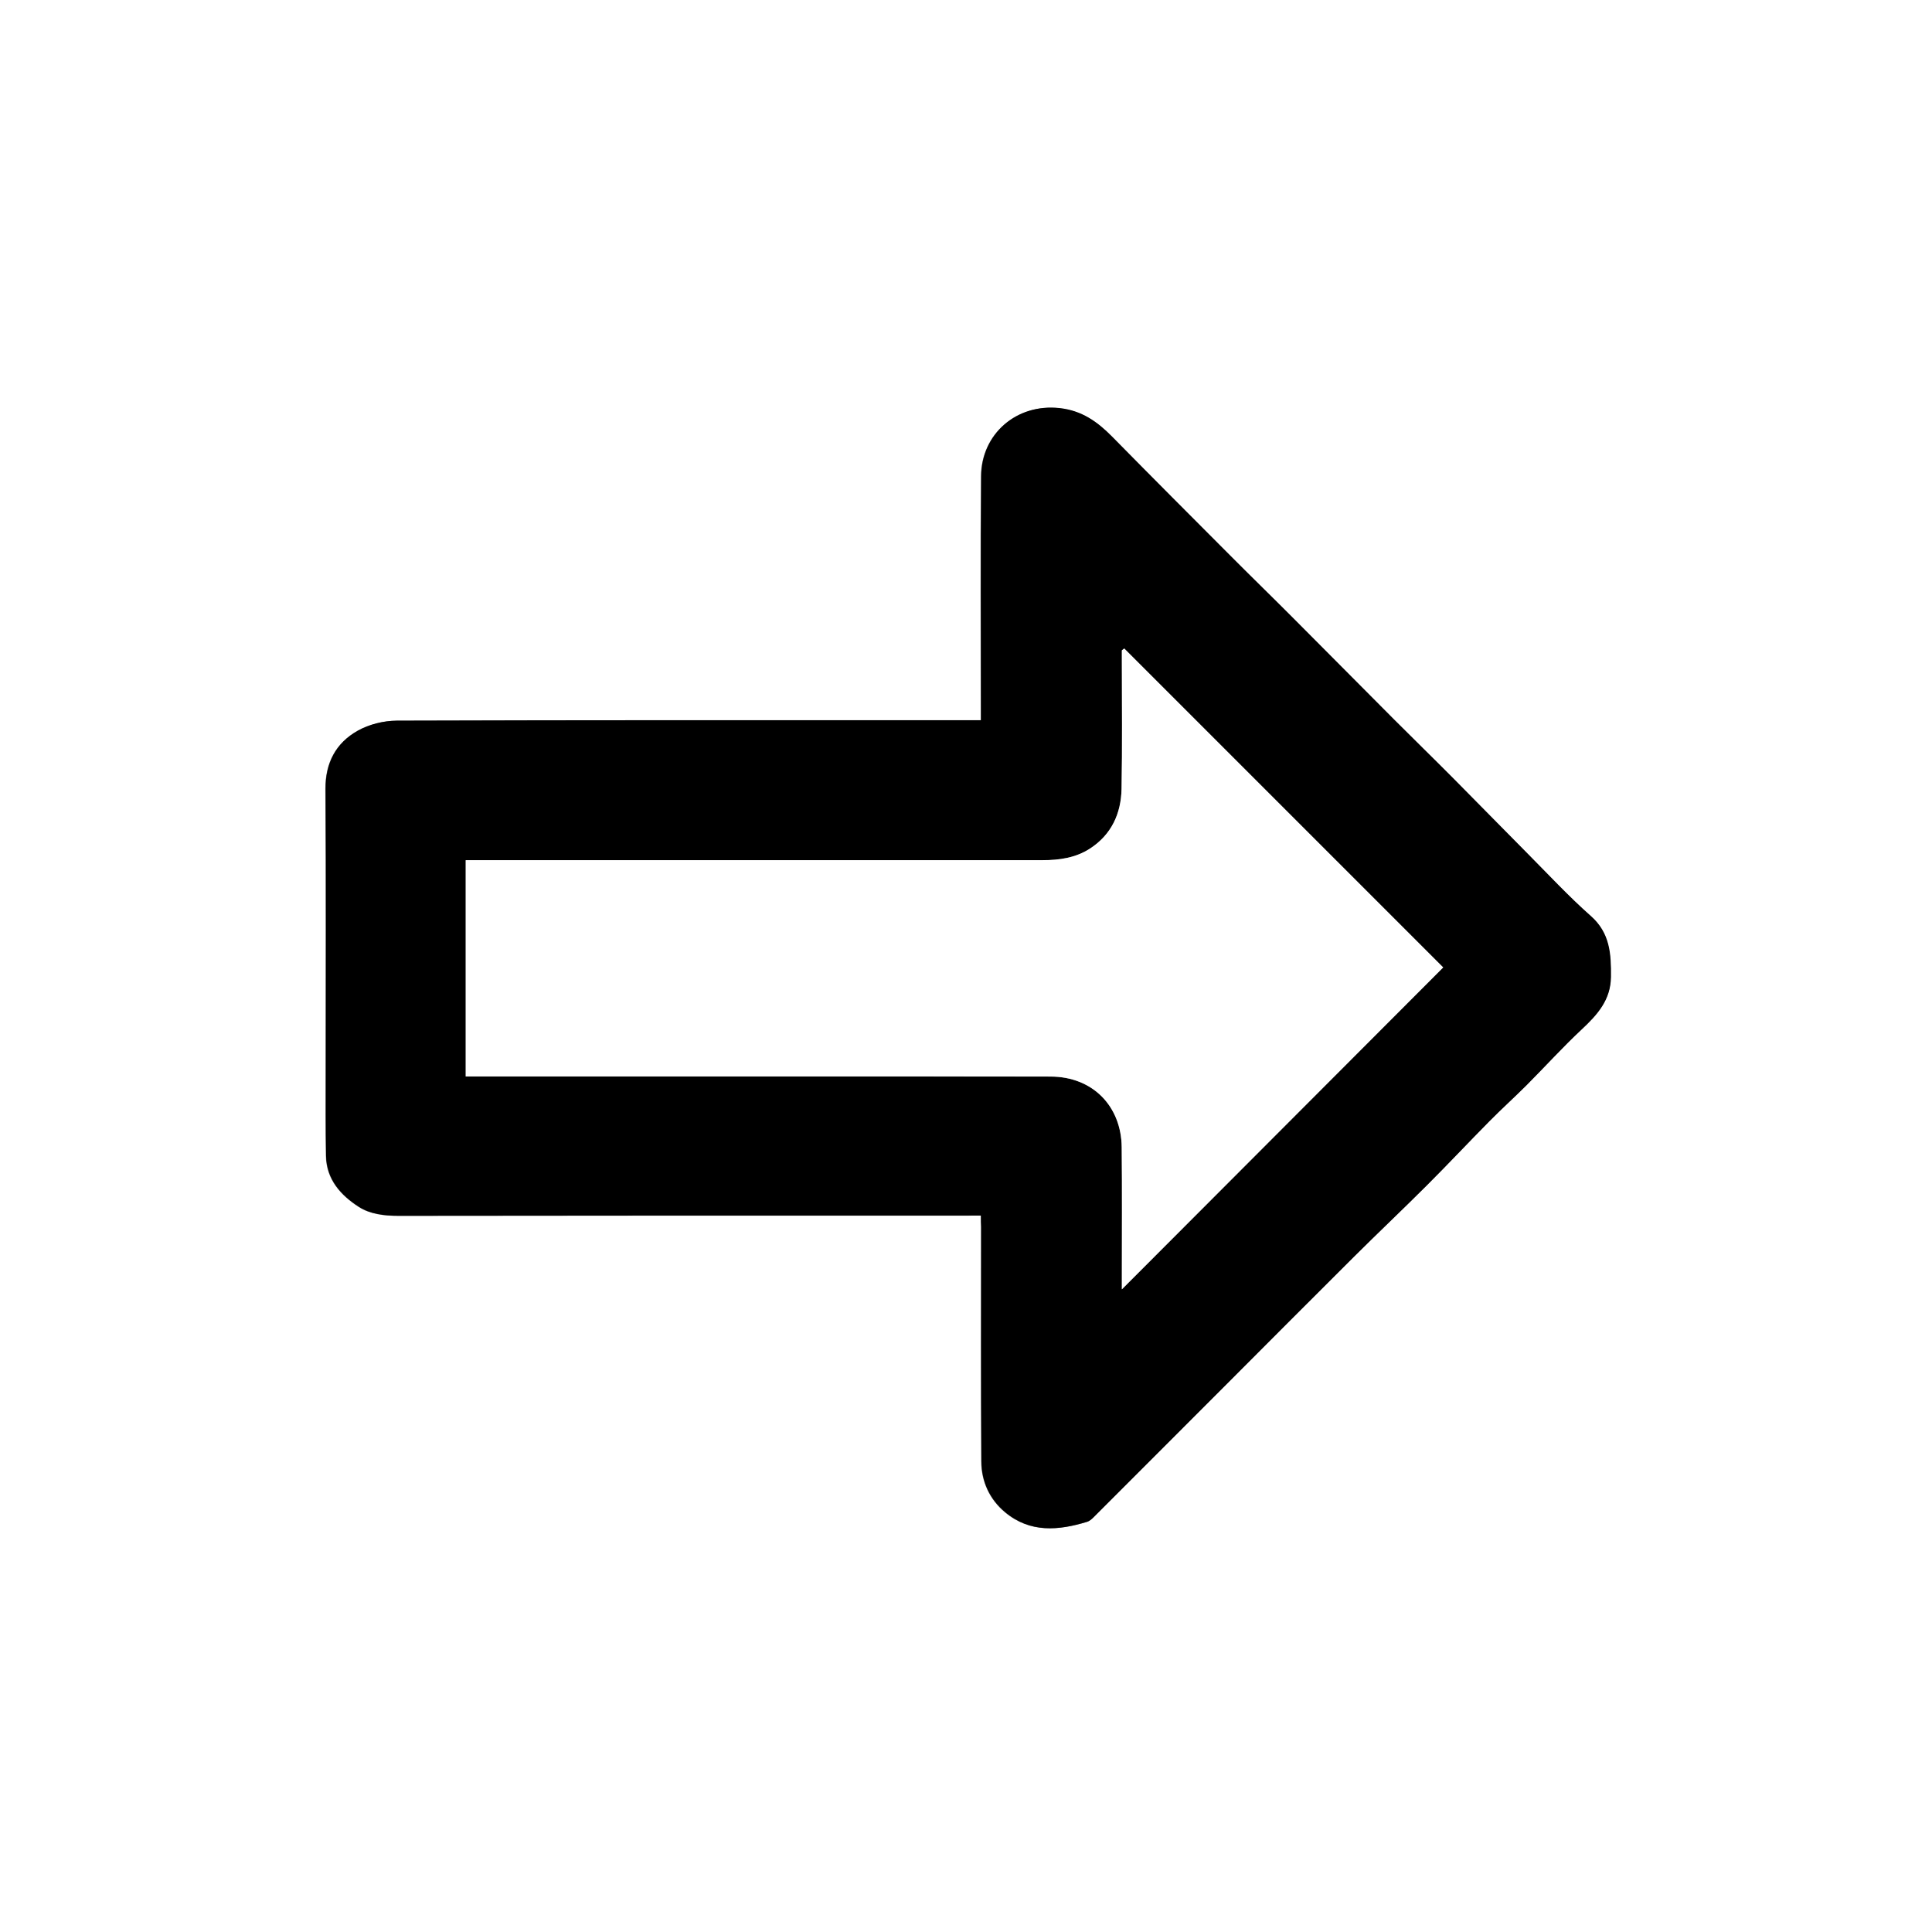 <?xml version="1.0" encoding="utf-8"?>
<!-- Generator: Adobe Illustrator 27.8.0, SVG Export Plug-In . SVG Version: 6.00 Build 0)  -->
<svg version="1.1" id="Capa_1" xmlns="http://www.w3.org/2000/svg" xmlns:xlink="http://www.w3.org/1999/xlink" x="0px" y="0px"
	 viewBox="0 0 259.2 259.2" enable-background="new 0 0 259.2 259.2" xml:space="preserve">
<rect x="0" y="0" width="259.2" height="259.2" fill="#808080" stroke="none"/>
<g>
	<g>
		<path fill="#FFFFFF" d="M0,259.2C0,172.8,0,86.4,0,0c86.4,0,172.8,0,259.2,0c0,86.4,0,172.8,0,259.2
			C172.8,259.2,86.4,259.2,0,259.2z M131.6,163.08c0,0.68,0,1.12,0,1.55c0,10.48-0.04,20.96,0.03,31.44
			c0.02,2.69,1.1,5.09,3.19,6.83c3.36,2.79,7.16,2.45,11.01,1.28c0.32-0.1,0.62-0.37,0.87-0.62c5.81-5.8,11.6-11.6,17.4-17.41
			c5.83-5.83,11.64-11.68,17.48-17.49c3.25-3.23,6.58-6.38,9.81-9.61c2.84-2.84,5.59-5.77,8.42-8.63c1.62-1.64,3.34-3.19,4.97-4.82
			c2.47-2.48,4.83-5.08,7.38-7.47c2.1-1.96,3.9-3.95,3.93-7.05c0.03-3.05-0.11-5.88-2.7-8.17c-2.98-2.63-5.69-5.56-8.49-8.38
			c-3.34-3.36-6.64-6.75-9.98-10.11c-2.64-2.66-5.32-5.27-7.97-7.92c-4.55-4.56-9.08-9.15-13.64-13.71
			c-2.64-2.65-5.33-5.26-7.97-7.91c-5.4-5.41-10.8-10.82-16.16-16.27c-1.98-2.01-4.07-3.51-7.05-3.84
			c-5.81-0.64-10.48,3.49-10.53,9.1c-0.09,10.4-0.03,20.8-0.03,31.2c0,0.47,0,0.94,0,1.57c-0.62,0-1.13,0-1.64,0
			c-25.58,0-51.15-0.03-76.73,0.06c-1.76,0.01-3.71,0.49-5.24,1.35c-2.93,1.65-4.35,4.31-4.32,7.84
			c0.09,12.68,0.03,25.36,0.03,38.04c0,3.72-0.02,7.44,0.04,11.16c0.06,3.16,1.99,5.29,4.42,6.85c1.52,0.97,3.4,1.19,5.3,1.19
			c25.5-0.04,50.99-0.03,76.49-0.03C130.47,163.08,130.97,163.08,131.6,163.08z"/>
		<path d="M131.6,163.08c-0.63,0-1.14,0-1.64,0c-25.5,0-50.99-0.01-76.49,0.03c-1.9,0-3.78-0.22-5.3-1.19
			c-2.43-1.56-4.36-3.68-4.42-6.85c-0.07-3.72-0.04-7.44-0.04-11.16c0-12.68,0.05-25.36-0.03-38.04c-0.02-3.53,1.39-6.19,4.32-7.84
			c1.53-0.86,3.48-1.34,5.24-1.35c25.57-0.08,51.15-0.06,76.73-0.06c0.51,0,1.01,0,1.64,0c0-0.63,0-1.1,0-1.57
			c0-10.4-0.07-20.8,0.03-31.2c0.05-5.61,4.72-9.74,10.53-9.1c2.98,0.33,5.07,1.83,7.05,3.84c5.36,5.45,10.76,10.86,16.16,16.27
			c2.64,2.65,5.33,5.26,7.97,7.91c4.55,4.56,9.09,9.15,13.64,13.71c2.64,2.65,5.33,5.26,7.97,7.92c3.34,3.36,6.64,6.75,9.98,10.11
			c2.8,2.82,5.52,5.75,8.49,8.38c2.59,2.28,2.73,5.12,2.7,8.17c-0.03,3.1-1.83,5.09-3.93,7.05c-2.56,2.39-4.91,4.99-7.38,7.47
			c-1.63,1.63-3.35,3.18-4.97,4.82c-2.83,2.86-5.57,5.79-8.42,8.63c-3.24,3.24-6.57,6.38-9.81,9.61
			c-5.84,5.81-11.66,11.66-17.48,17.49c-5.8,5.8-11.6,11.61-17.4,17.41c-0.25,0.25-0.55,0.52-0.87,0.62
			c-3.85,1.18-7.65,1.52-11.01-1.28c-2.1-1.75-3.18-4.14-3.19-6.83c-0.07-10.48-0.03-20.96-0.03-31.44
			C131.6,164.2,131.6,163.76,131.6,163.08z M150.51,172.98c14.49-14.51,28.75-28.8,43.11-43.18
			c-14.25-14.25-28.52-28.52-42.79-42.79c-0.11,0.08-0.21,0.17-0.32,0.25c0,0.48,0,0.95,0,1.43c0,5.72,0.07,11.44-0.04,17.16
			c-0.06,3.32-1.36,6.14-4.26,8.02c-1.92,1.24-4.08,1.54-6.31,1.54c-25.29,0-50.59,0-75.88,0c-0.5,0-1,0-1.54,0
			c0,9.76,0,19.33,0,29.02c0.56,0,1.03,0,1.5,0c11.99,0,23.97,0,35.96,0c13.67,0,27.33-0.01,41,0.01c5.7,0.01,9.49,4.01,9.55,9.47
			c0.06,5.84,0.02,11.68,0.02,17.52C150.51,171.84,150.51,172.27,150.51,172.98z"/>
		<path fill="#FFFFFF" d="M150.51,172.98c0-0.7,0-1.13,0-1.56c0-5.84,0.04-11.68-0.02-17.52c-0.06-5.46-3.85-9.46-9.55-9.47
			c-13.67-0.02-27.33-0.01-41-0.01c-11.99,0-23.97,0-35.96,0c-0.47,0-0.94,0-1.5,0c0-9.69,0-19.27,0-29.02c0.53,0,1.04,0,1.54,0
			c25.29,0,50.59,0,75.88,0c2.23,0,4.39-0.31,6.31-1.54c2.9-1.87,4.19-4.7,4.26-8.02c0.11-5.72,0.04-11.44,0.04-17.16
			c0-0.48,0-0.95,0-1.43c0.11-0.08,0.21-0.17,0.32-0.25c14.27,14.27,28.54,28.54,42.79,42.79
			C179.26,144.18,165,158.46,150.51,172.98z"/>
	</g>
</g>
</svg>
